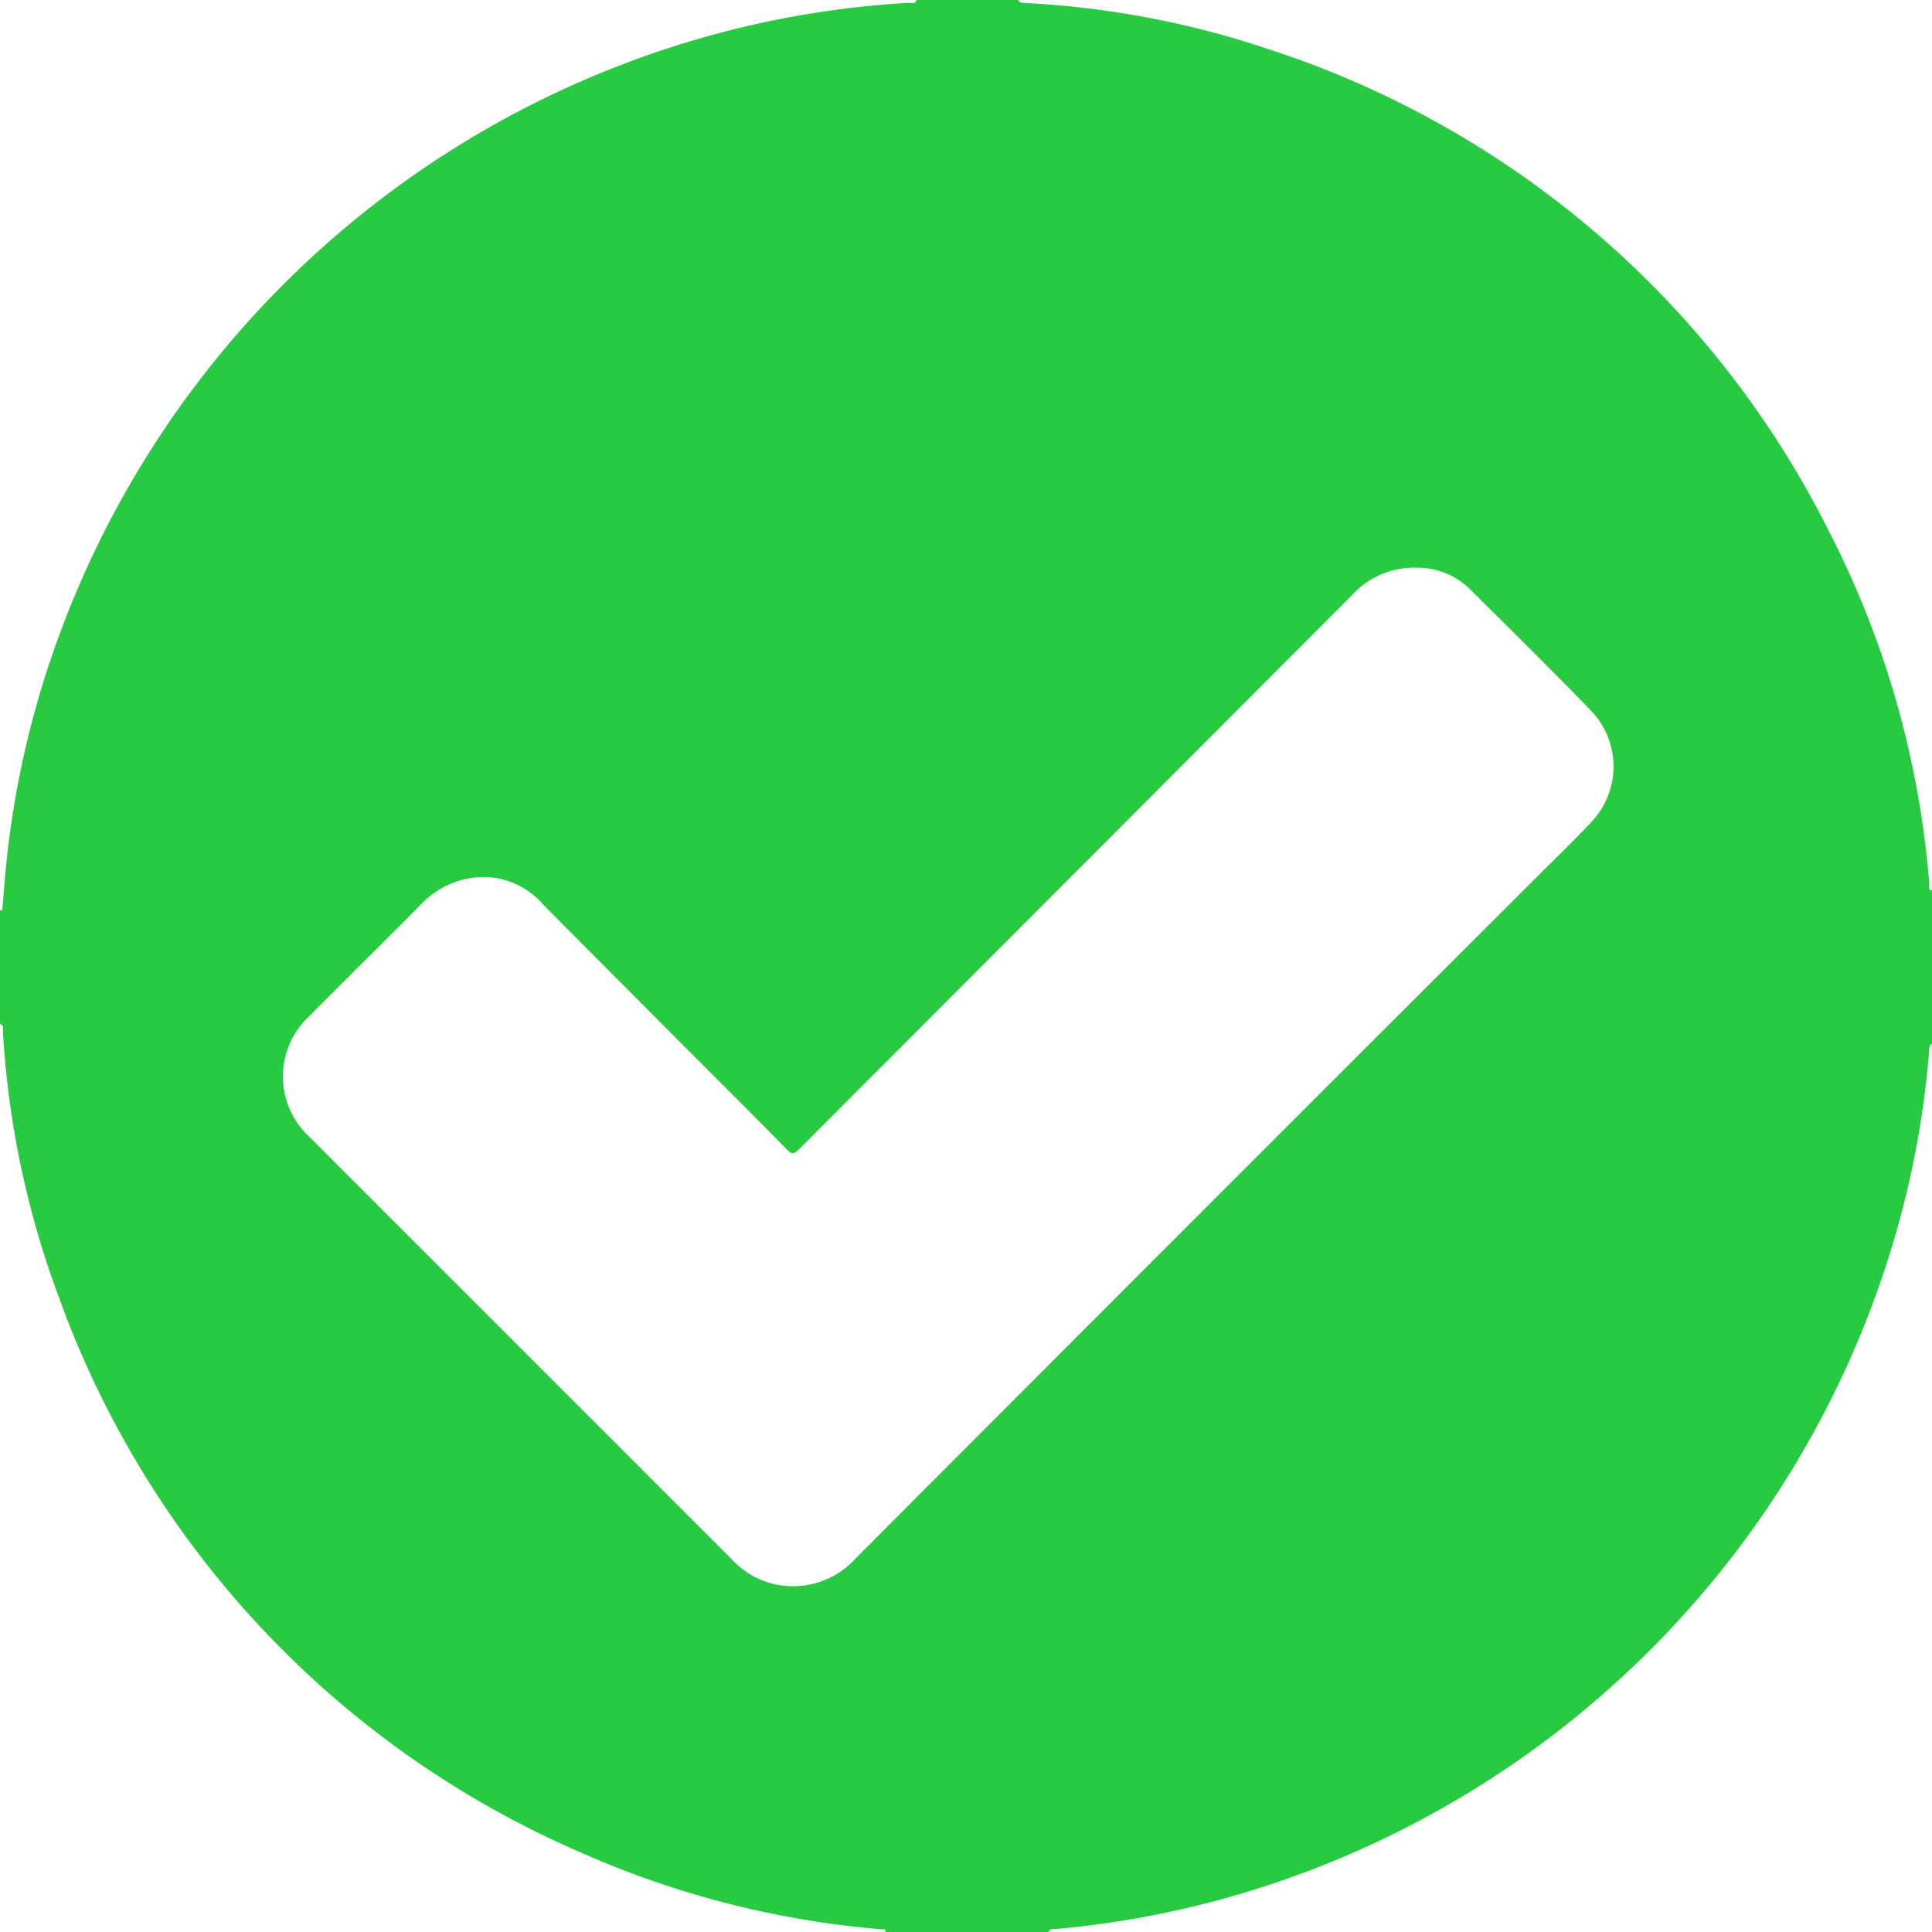 <svg id="Layer_2" data-name="Layer 2" xmlns="http://www.w3.org/2000/svg" width="36.118" height="36.12" viewBox="0 0 36.118 36.12">
  <g id="Layer_1" data-name="Layer 1">
    <path id="Path_25" data-name="Path 25" d="M0,19.142v-2.13c.052.031.045-.023.046-.041.015-.165.027-.329.041-.494a17.5,17.5,0,0,1,1.045-4.669A18.118,18.118,0,0,1,13.149.7,17.741,17.741,0,0,1,17,.052c.045,0,.114.029.132-.052h1.9c.045.05.045.05.132.056a16.974,16.974,0,0,1,4.563.867A17.9,17.9,0,0,1,34.2,9.949a17.394,17.394,0,0,1,1.868,6.582c0,.039-.031.108.054.116v2.859a.124.124,0,0,0-.056.118,17.264,17.264,0,0,1-.614,3.4A18.1,18.1,0,0,1,23.688,35.249a17.566,17.566,0,0,1-3.978.815c-.072,0-.072,0-.114.056H16.554c0-.079-.064-.048-.1-.052-.228-.027-.459-.043-.687-.074a17.369,17.369,0,0,1-4.892-1.355A17.919,17.919,0,0,1,1.113,24.284a17.011,17.011,0,0,1-1.059-5.01C.05,19.229.083,19.166,0,19.142ZM9.159,16.4a1.618,1.618,0,0,0-1.256.474c-.7.707-1.413,1.409-2.116,2.118a1.535,1.535,0,0,0,0,2.263l1.105,1.107,6.776,6.776a1.6,1.6,0,0,0,.714.453A1.58,1.58,0,0,0,16,29.13q6.332-6.35,12.669-12.674c.362-.362.732-.716,1.082-1.09a1.506,1.506,0,0,0,0-2.073C29,12.518,28.231,11.761,27.465,11a1.4,1.4,0,0,0-.982-.387,1.568,1.568,0,0,0-1.206.511q-5.169,5.182-10.342,10.363c-.093.093-.136.095-.228,0-.757-.774-1.522-1.529-2.282-2.294s-1.51-1.512-2.261-2.273A1.5,1.5,0,0,0,9.159,16.4Z" fill="#28ca42"/>
  </g>
</svg>
